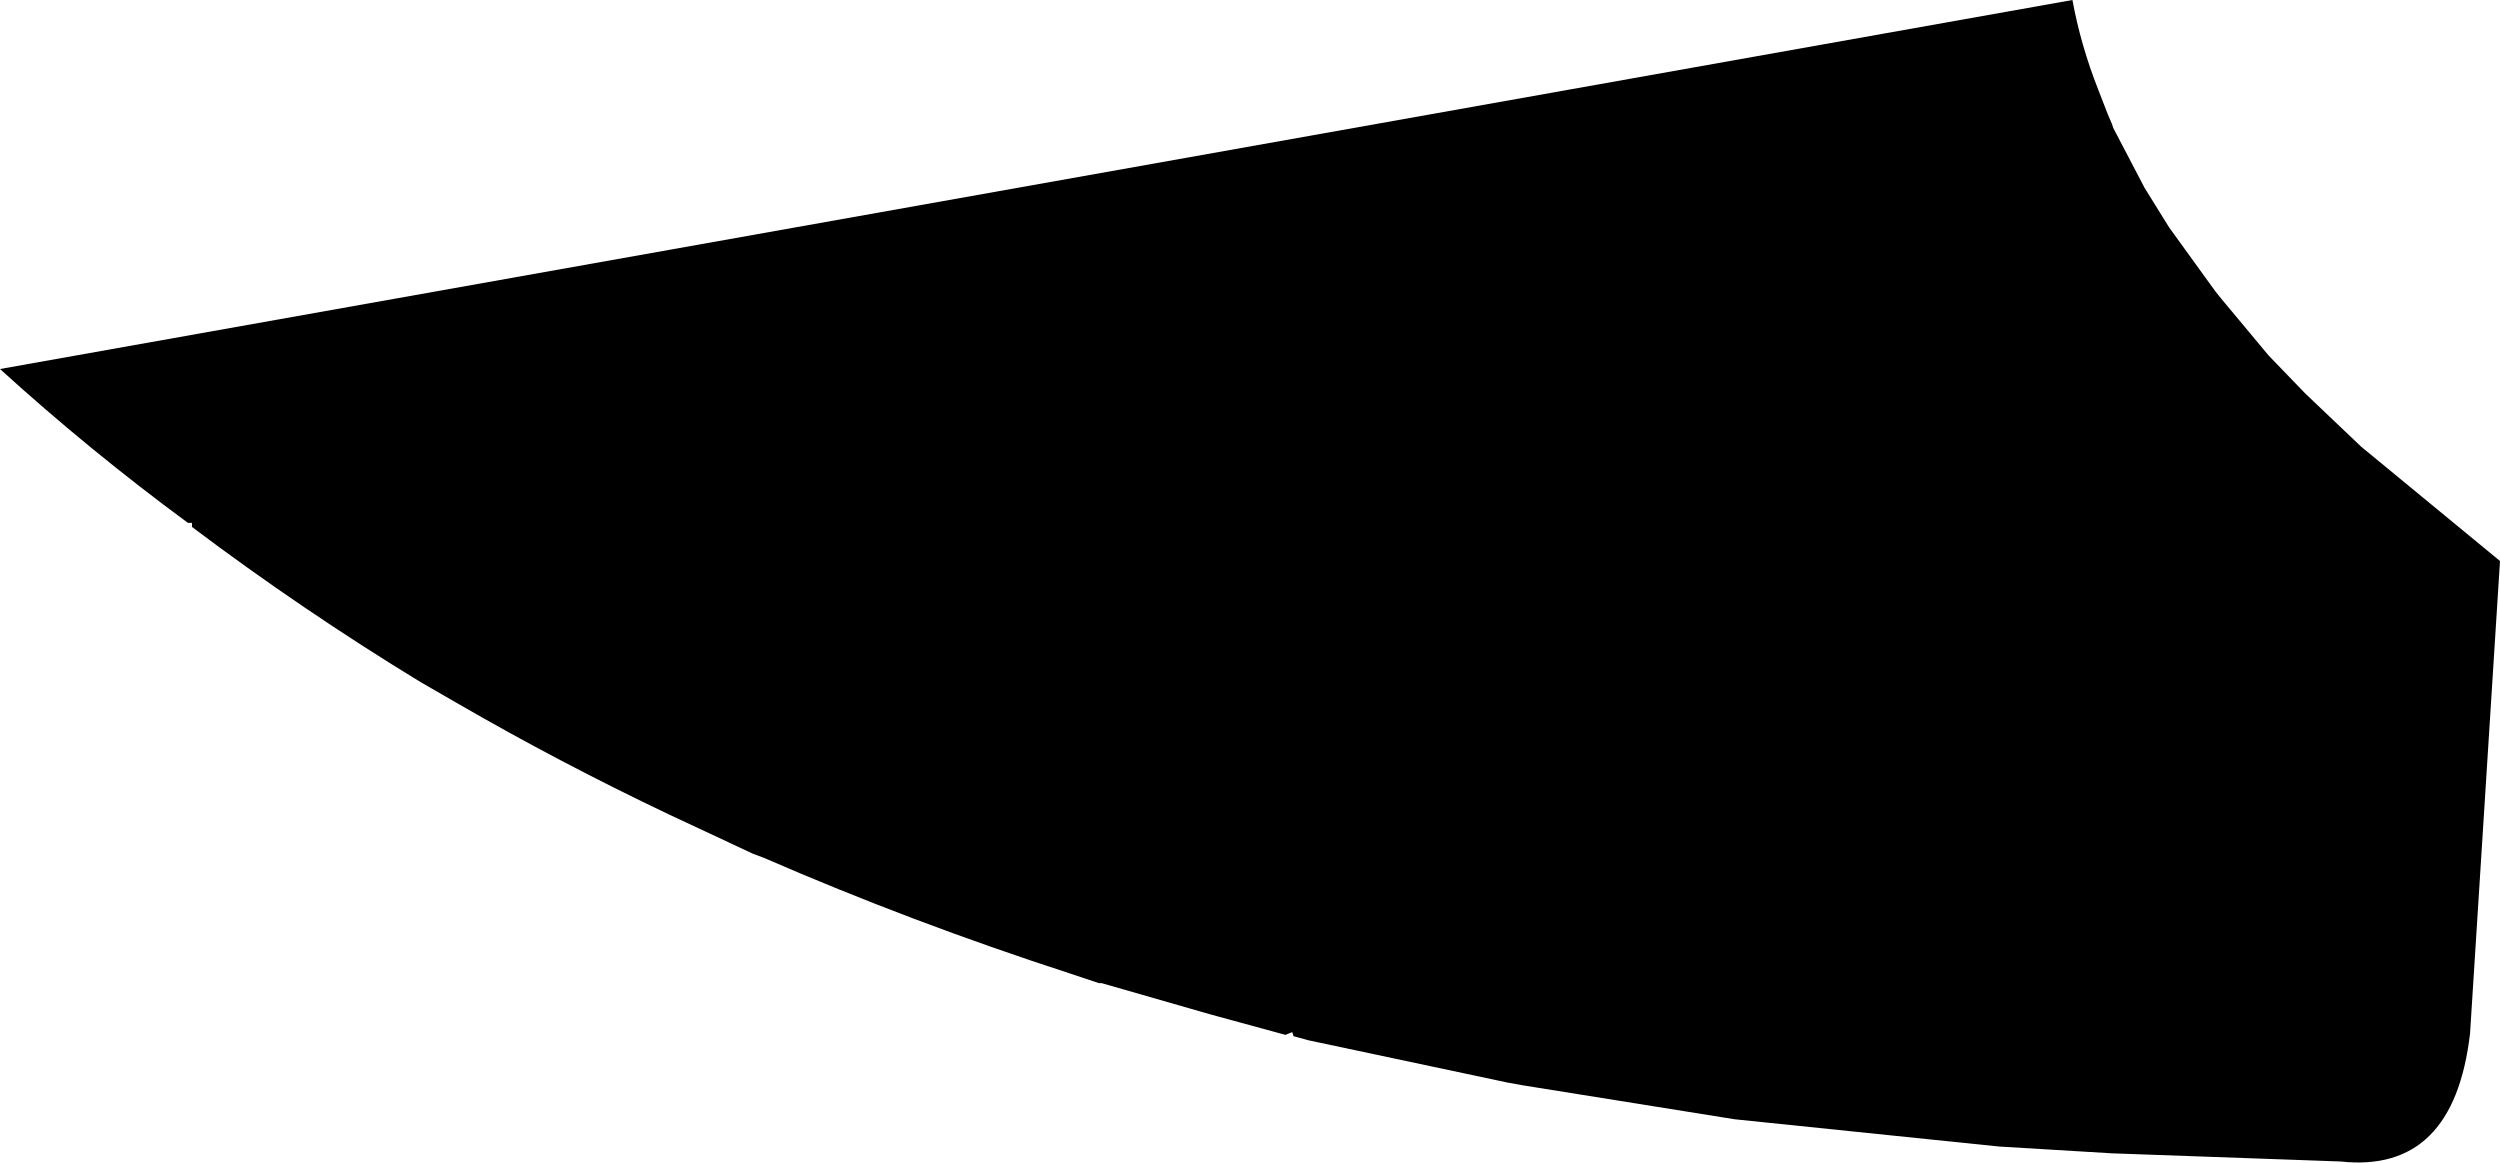 <?xml version="1.0" encoding="UTF-8" standalone="no"?>
<svg xmlns:xlink="http://www.w3.org/1999/xlink" height="42.7px" width="91.8px" xmlns="http://www.w3.org/2000/svg">
  <g transform="matrix(1.0, 0.0, 0.0, 1.0, -96.7, -125.85)">
    <path d="M174.3 130.55 L175.45 132.75 176.35 134.2 178.05 136.55 178.25 136.8 180.0 138.9 181.35 140.3 183.4 142.25 188.5 146.45 187.4 163.8 Q186.8 168.95 182.65 168.5 L174.25 168.2 170.1 167.95 160.4 166.95 152.6 165.7 152.05 165.6 144.75 164.05 144.2 163.9 144.15 163.75 143.9 163.85 141.15 163.1 137.15 161.95 137.05 161.95 136.6 161.8 136.0 161.6 Q130.15 159.7 124.75 157.35 L124.35 157.2 121.25 155.75 Q117.25 153.85 113.45 151.65 L112.15 150.9 Q107.8 148.25 103.75 145.2 L103.75 145.05 103.6 145.05 Q100.0 142.4 96.7 139.4 L172.8 125.85 Q173.1 127.5 173.75 129.15 L174.1 130.05 174.25 130.4 174.3 130.55" fill="#000000" fill-rule="evenodd" stroke="none"/>
  </g>
</svg>
